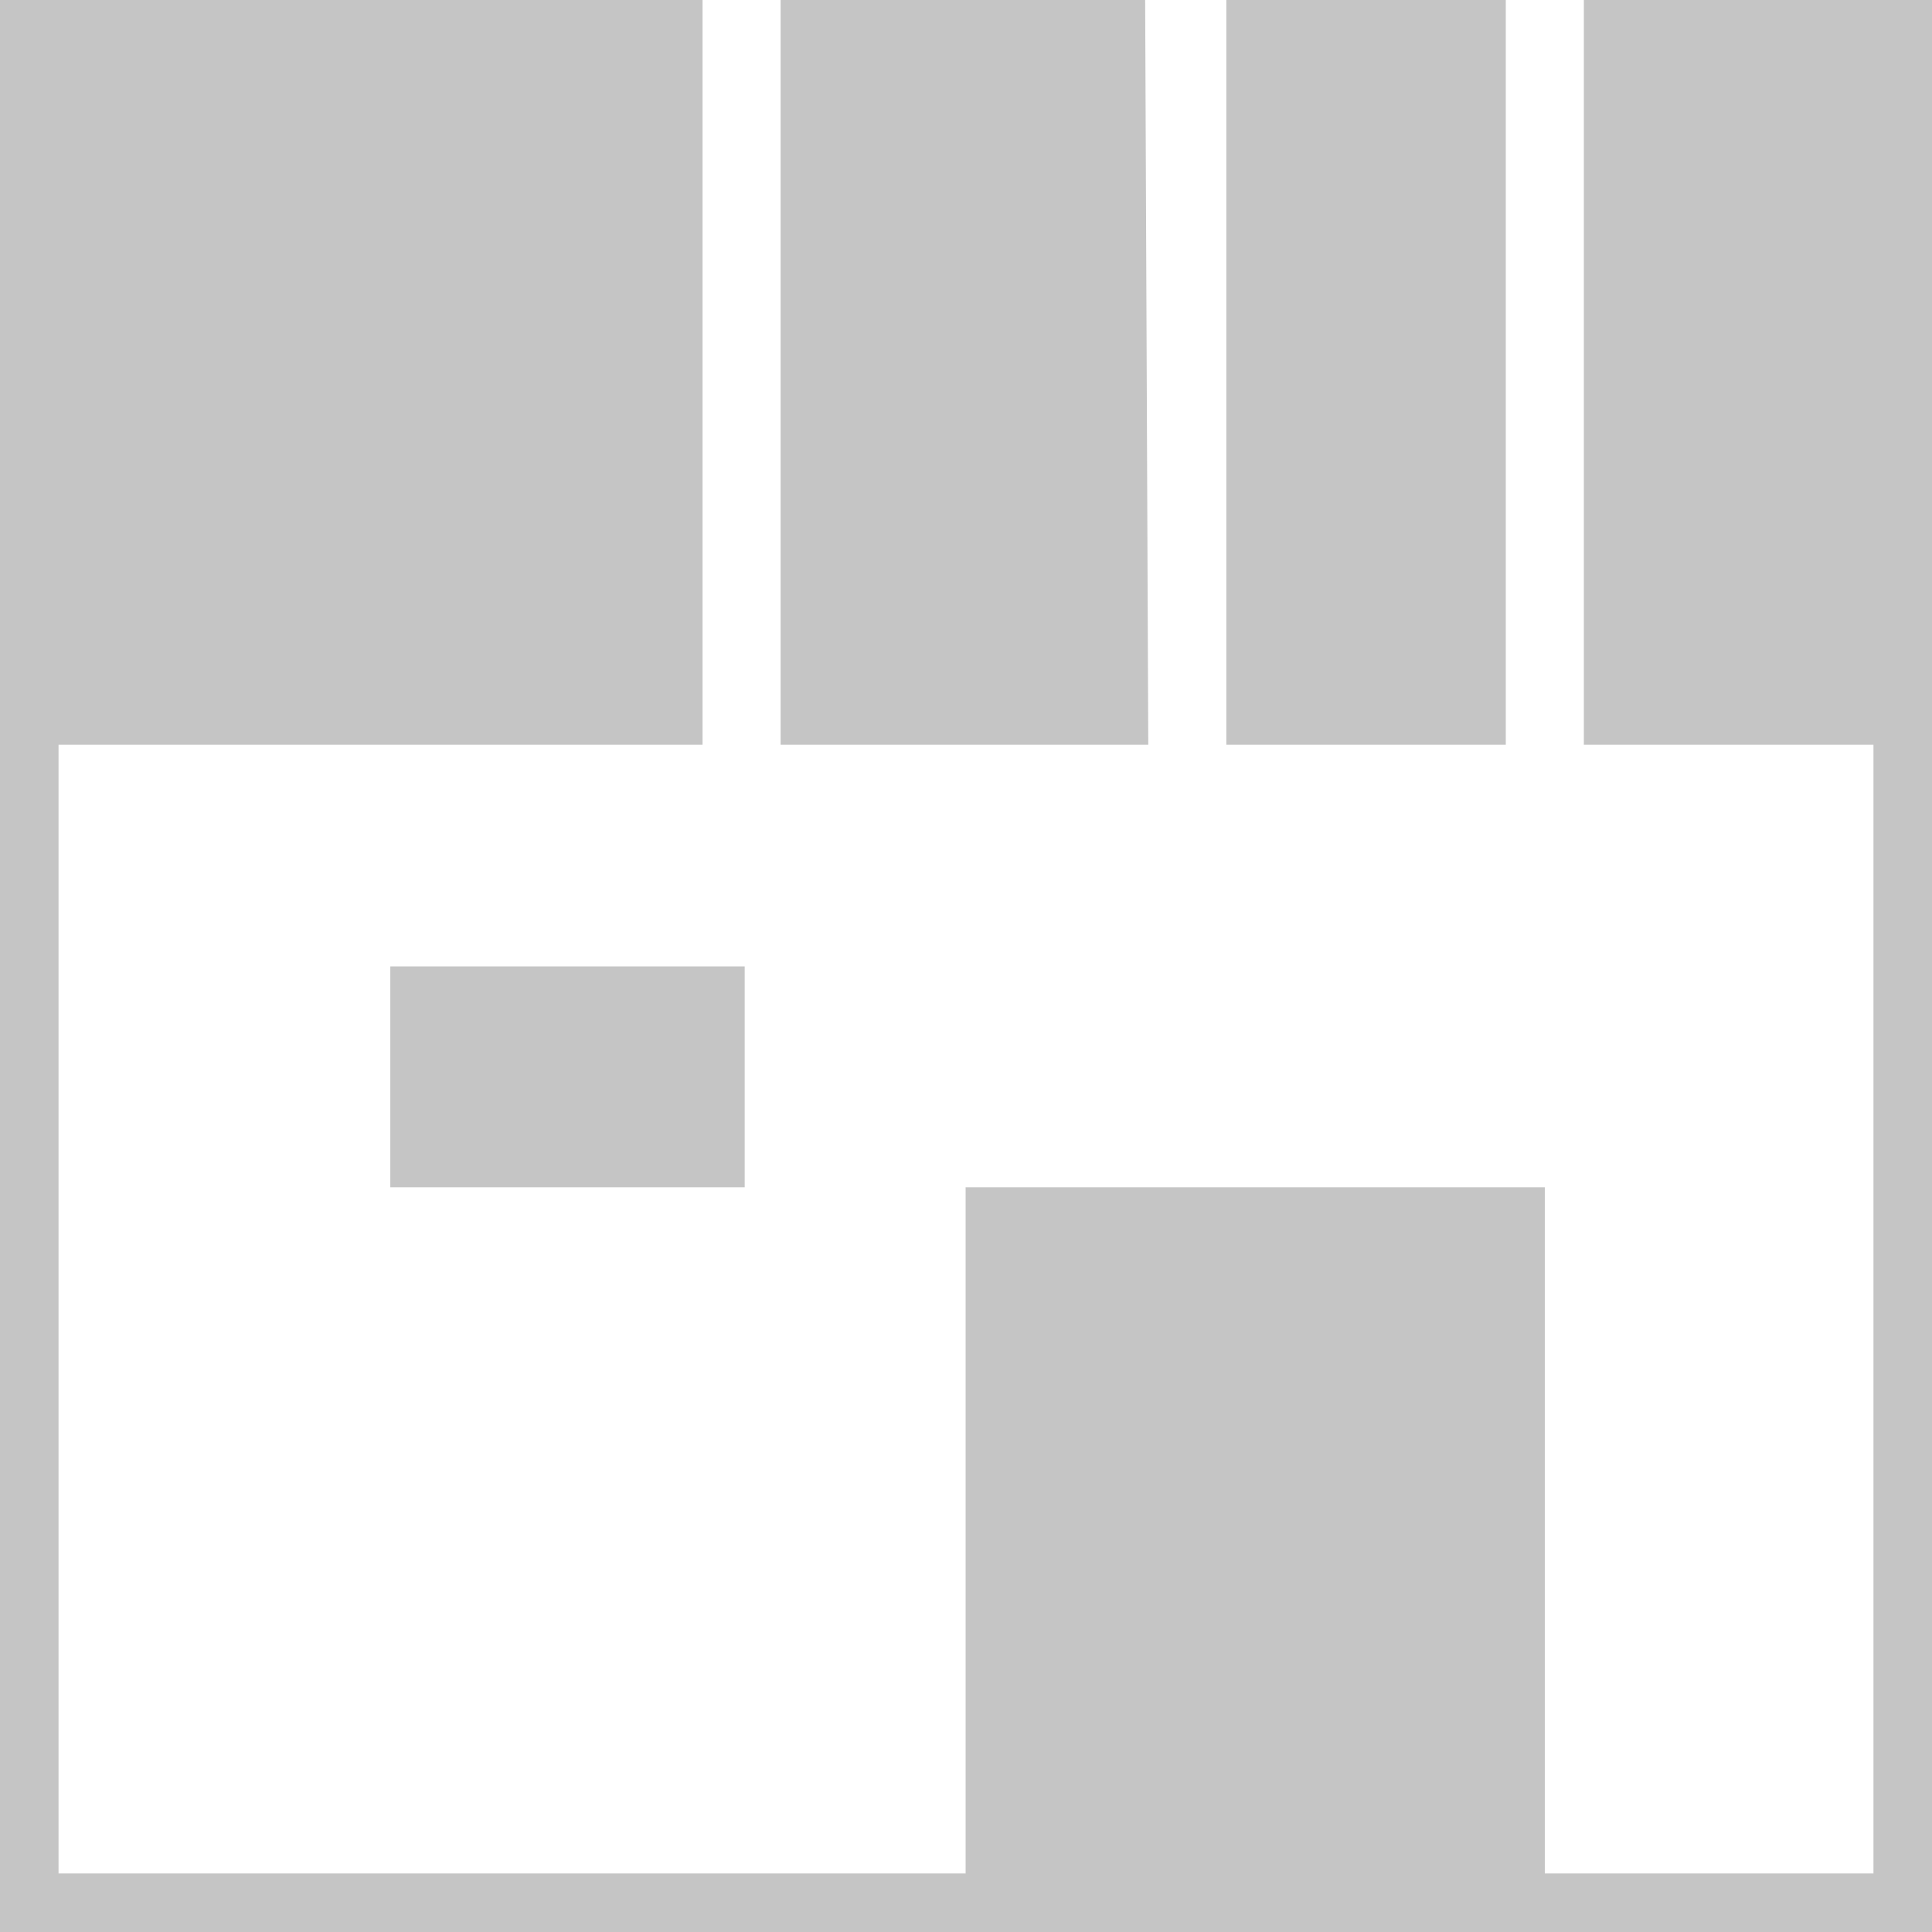 <svg xmlns="http://www.w3.org/2000/svg" viewBox="0 0 24.75 24.75"><defs><style>.cls-1{fill:#c5c5c5;}</style></defs><g id="レイヤー_2" data-name="レイヤー 2"><g id="レイヤー_1-2" data-name="レイヤー 1"><path class="cls-1" d="M14.71,9.54H10V0h4.67ZM19.29,0H15.71V9.54h3.58Zm1,0V9.54H24V24H19.79V15.21H12.37V24H.75V9.54H9V0H0V24.75H24.75V0ZM9.54,15.21V12.38H5v2.83Z"/></g></g></svg>